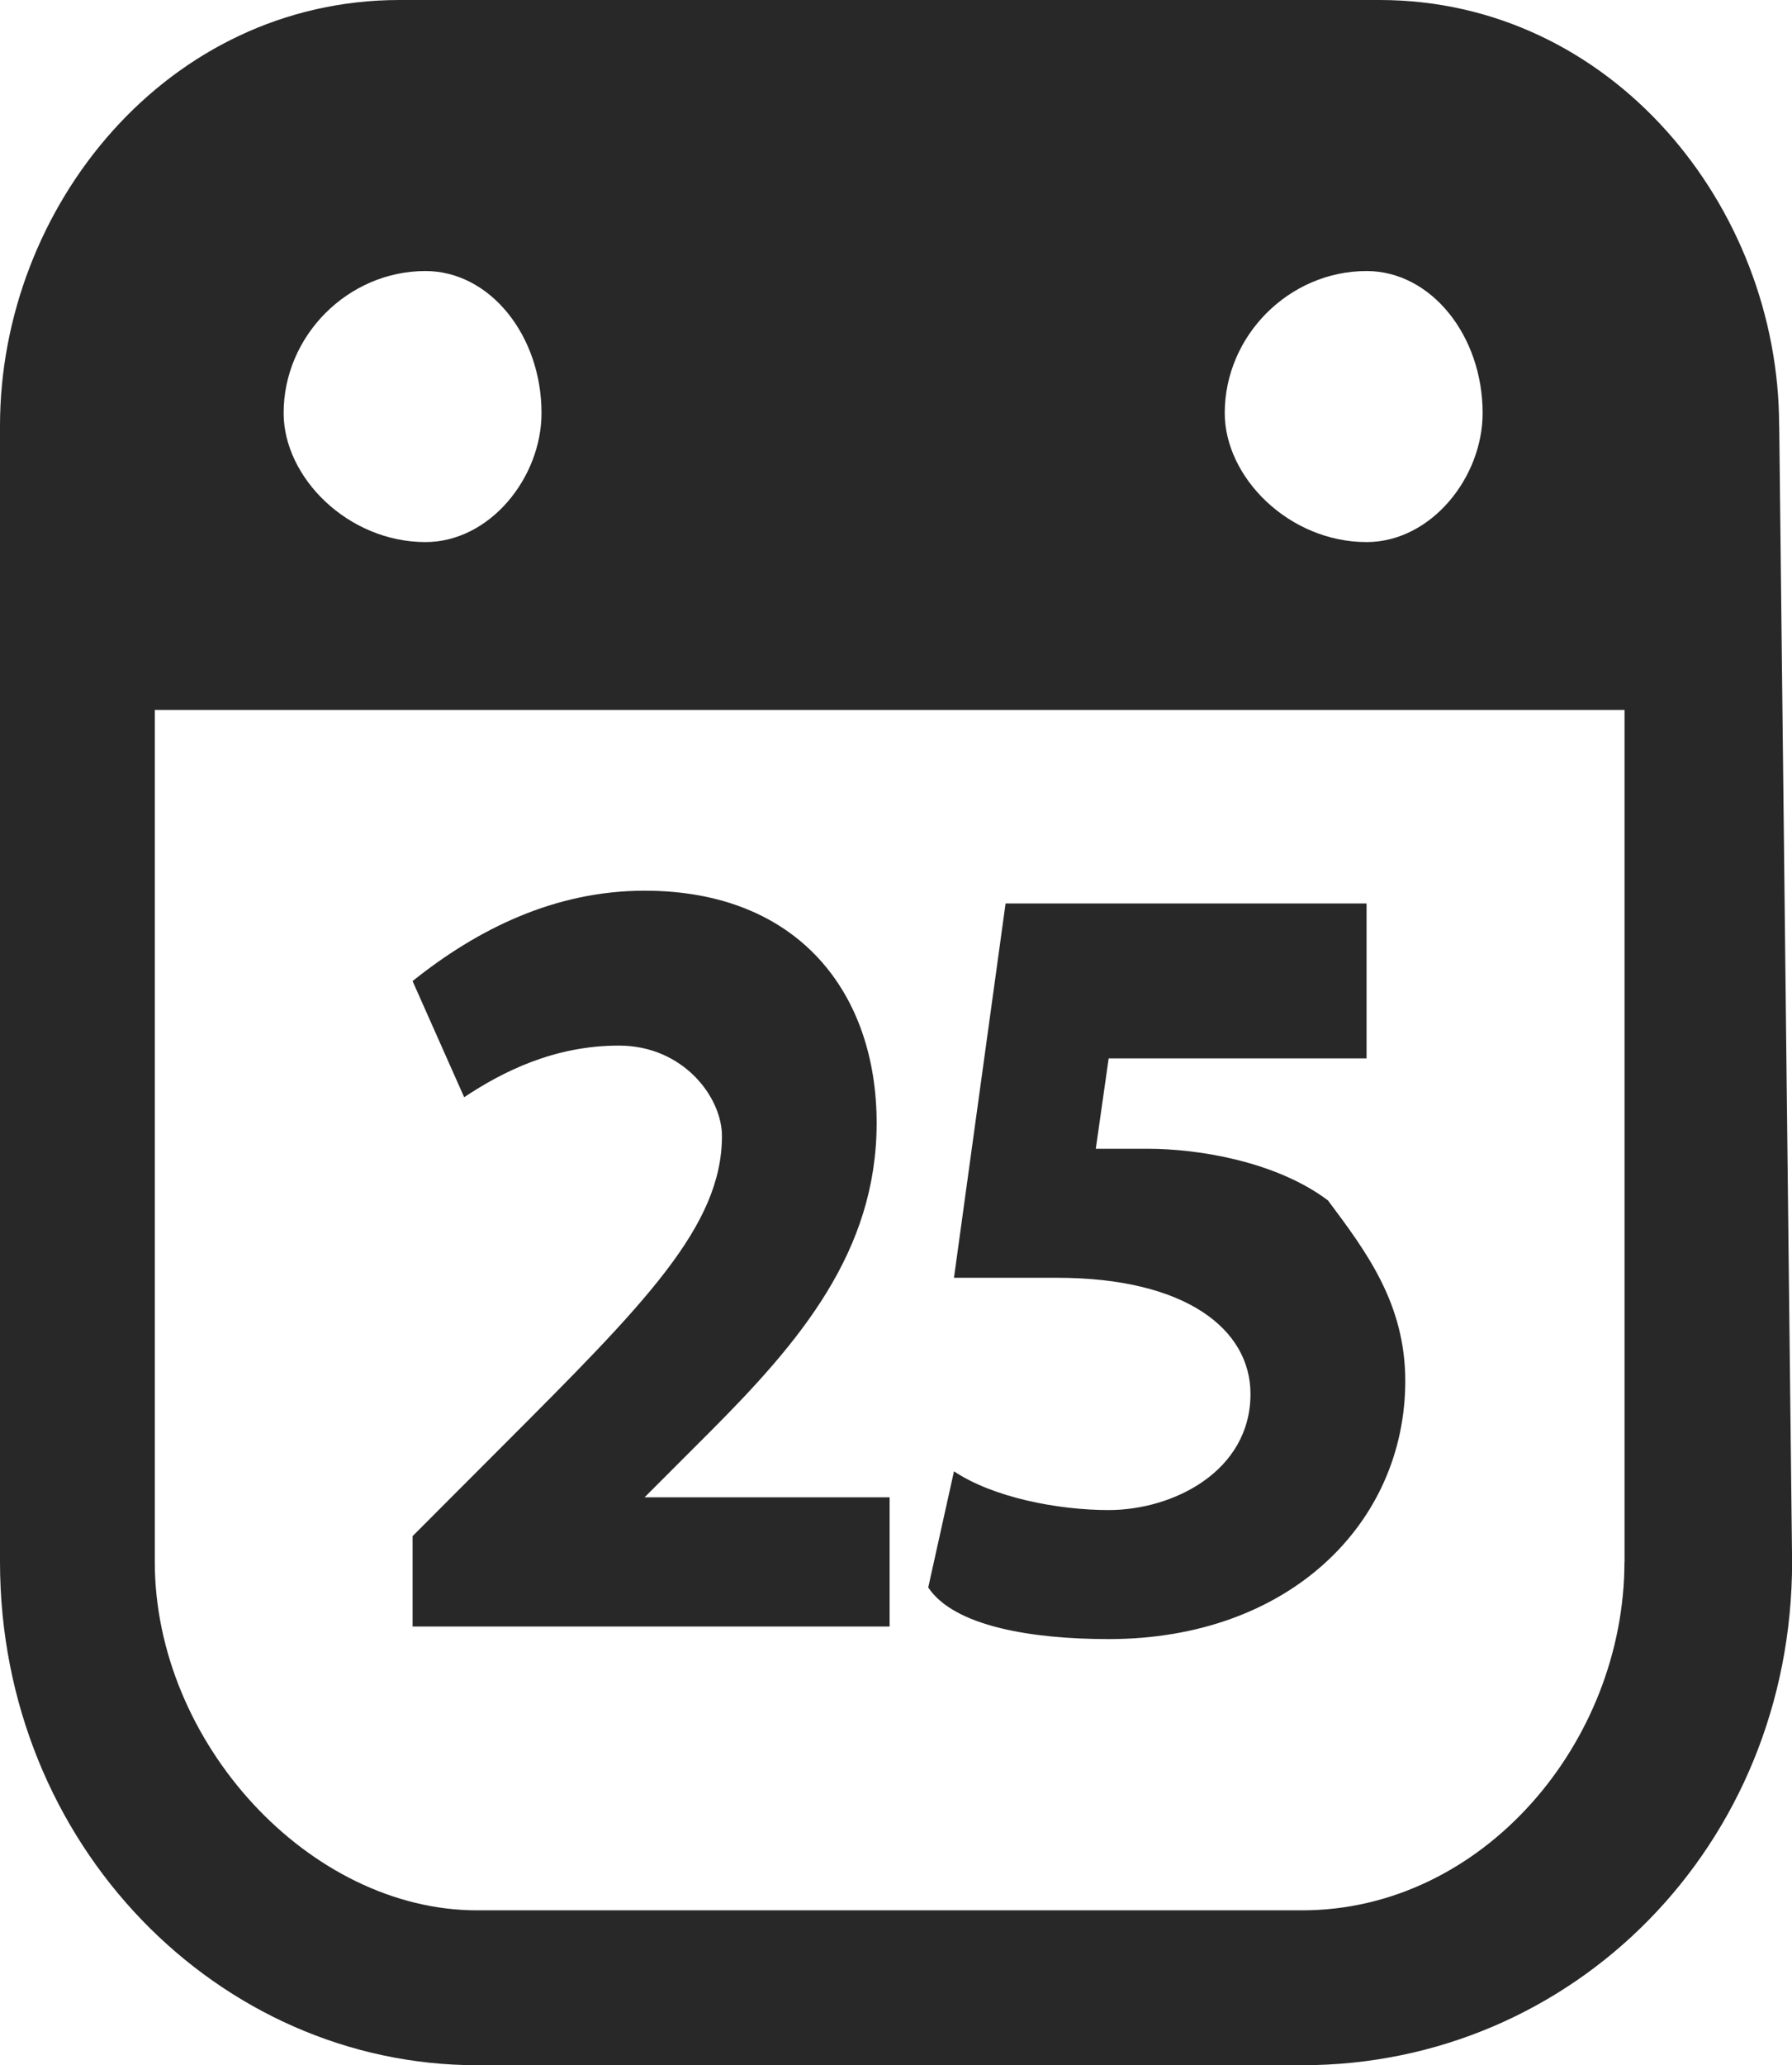 <?xml version="1.0" encoding="UTF-8"?>
<svg id="Layer_2" data-name="Layer 2" xmlns="http://www.w3.org/2000/svg" viewBox="0 0 17.4 20.04">
  <g id="Layer_1-2" data-name="Layer 1">
    <path d="M17.275,4.133c0-2.129-1.627-4.133-3.881-4.133H3.881C1.627,0,0,2.004,0,4.133v11.022c0,2.755,2.128,4.885,4.632,4.885h8.012c2.629,0,4.757-2.129,4.757-4.885l-.125-11.022h0ZM13.269,2.63c.626,0,1.127.626,1.127,1.378,0,.626-.501,1.252-1.127,1.252-.751,0-1.377-.626-1.377-1.252,0-.751.626-1.378,1.377-1.378h0ZM4.131,2.63c.626,0,1.127.626,1.127,1.378,0,.626-.501,1.252-1.127,1.252-.751,0-1.377-.626-1.377-1.252,0-.751.626-1.378,1.377-1.378h0ZM15.773,15.155c0,1.753-1.377,3.382-3.129,3.382H4.632c-1.627,0-3.129-1.628-3.129-3.382V6.889h14.271v8.267h0ZM8.637,14.529h-2.378l.626-.626c.876-.877,1.627-1.754,1.627-3.006s-.751-2.254-2.253-2.254c-.876,0-1.627.376-2.253.877l.501,1.127c.376-.25.876-.501,1.502-.501s1.001.501,1.001.877c0,.877-.751,1.628-2.128,3.006l-.876.877v.877h4.632v-1.252h0ZM13.645,13.402c0-.752-.376-1.253-.751-1.754-.501-.376-1.252-.501-1.753-.501h-.501l.125-.877h2.504v-1.503h-3.505l-.501,3.632h1.001c1.252,0,1.878.501,1.878,1.127,0,.751-.751,1.127-1.377,1.127-.501,0-1.127-.125-1.502-.376l-.25,1.127c.25.376,1.001.501,1.753.501,1.753,0,2.879-1.127,2.879-2.505h0Z" fill="#282828" fill-rule="evenodd"/>
  </g>
</svg>